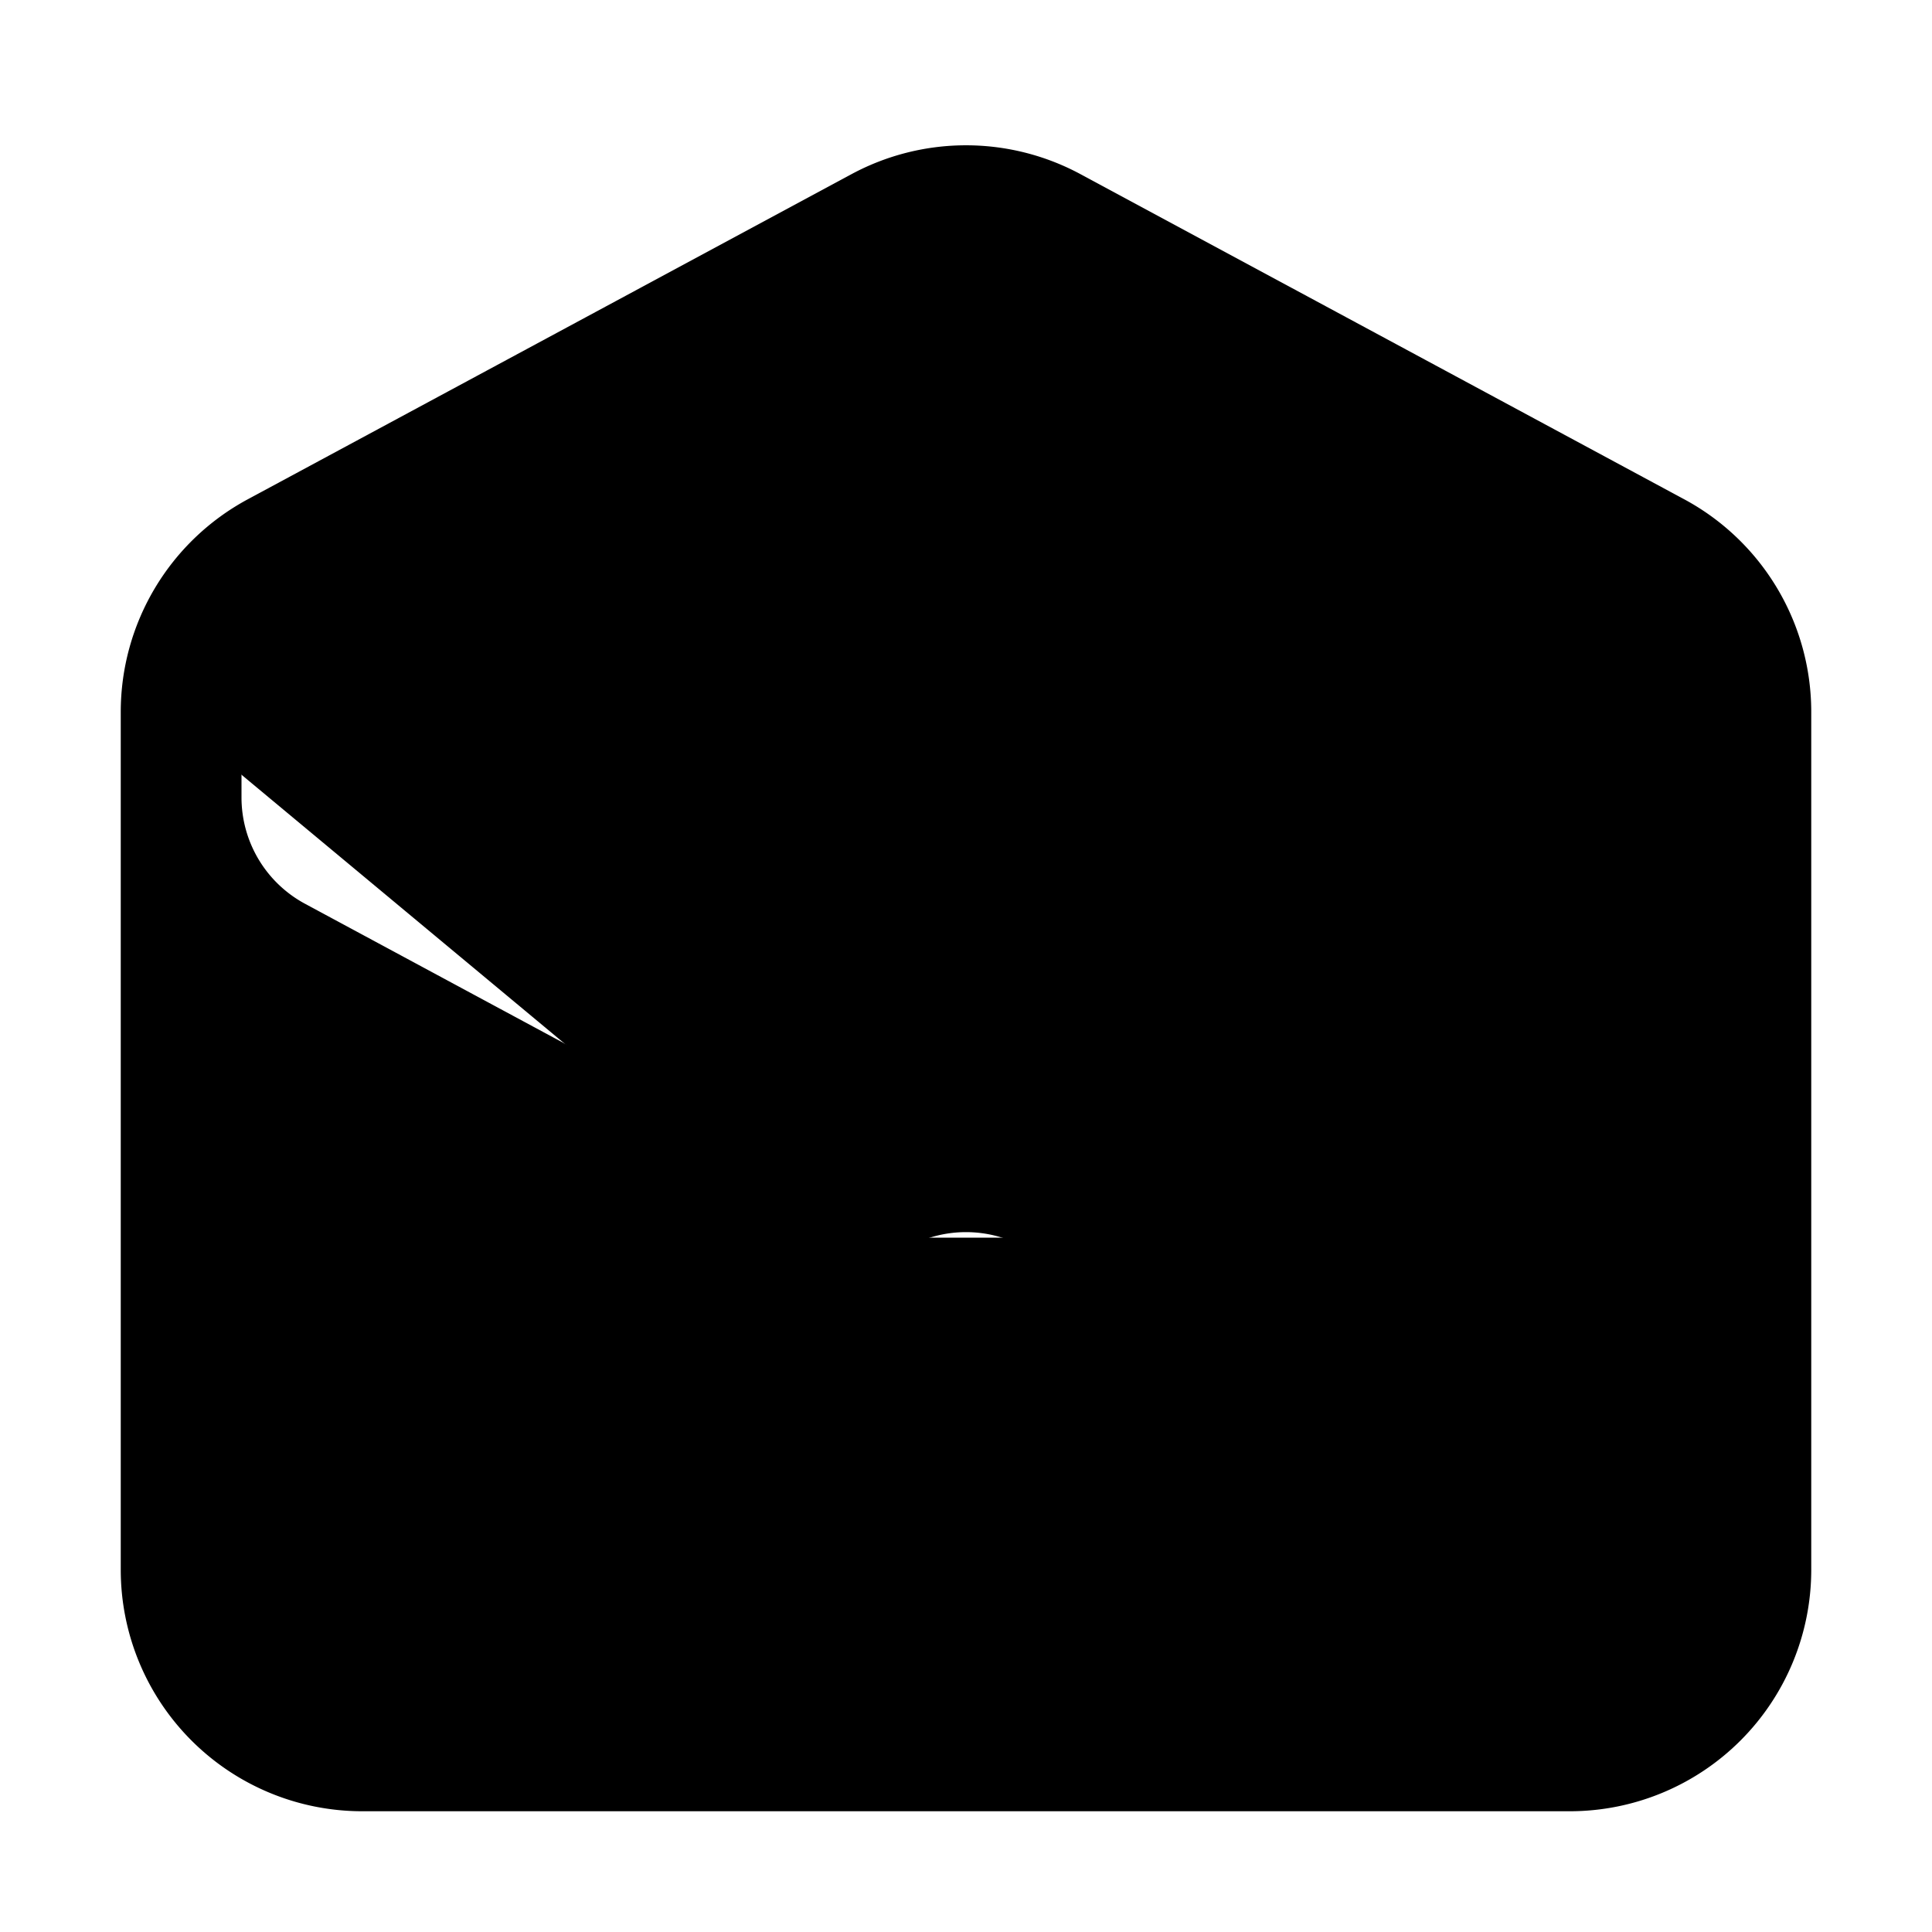 <svg xmlns="http://www.w3.org/2000/svg" fill="currentColor" viewBox="0 0 24 24" stroke-width="1.5" stroke="currentColor" aria-hidden="true" data-slot="icon">
  <path stroke-linecap="round" stroke-linejoin="round" d="M21.75 9v.906a2.25 2.25 0 0 1-1.183 1.981l-6.478 3.488M2.25 9v.906a2.25 2.25 0 0 0 1.183 1.981l6.478 3.488m8.839 2.51-4.66-2.51m0 0-1.023-.55a2.25 2.25 0 0 0-2.134 0l-1.022.55m0 0-4.661 2.51m16.5 1.615a2.25 2.25 0 0 1-2.25 2.25h-15a2.25 2.25 0 0 1-2.25-2.25V8.844a2.25 2.25 0 0 1 1.183-1.981l7.5-4.039a2.25 2.25 0 0 1 2.134 0l7.5 4.039a2.25 2.25 0 0 1 1.183 1.98V19.5Z"/>
</svg>